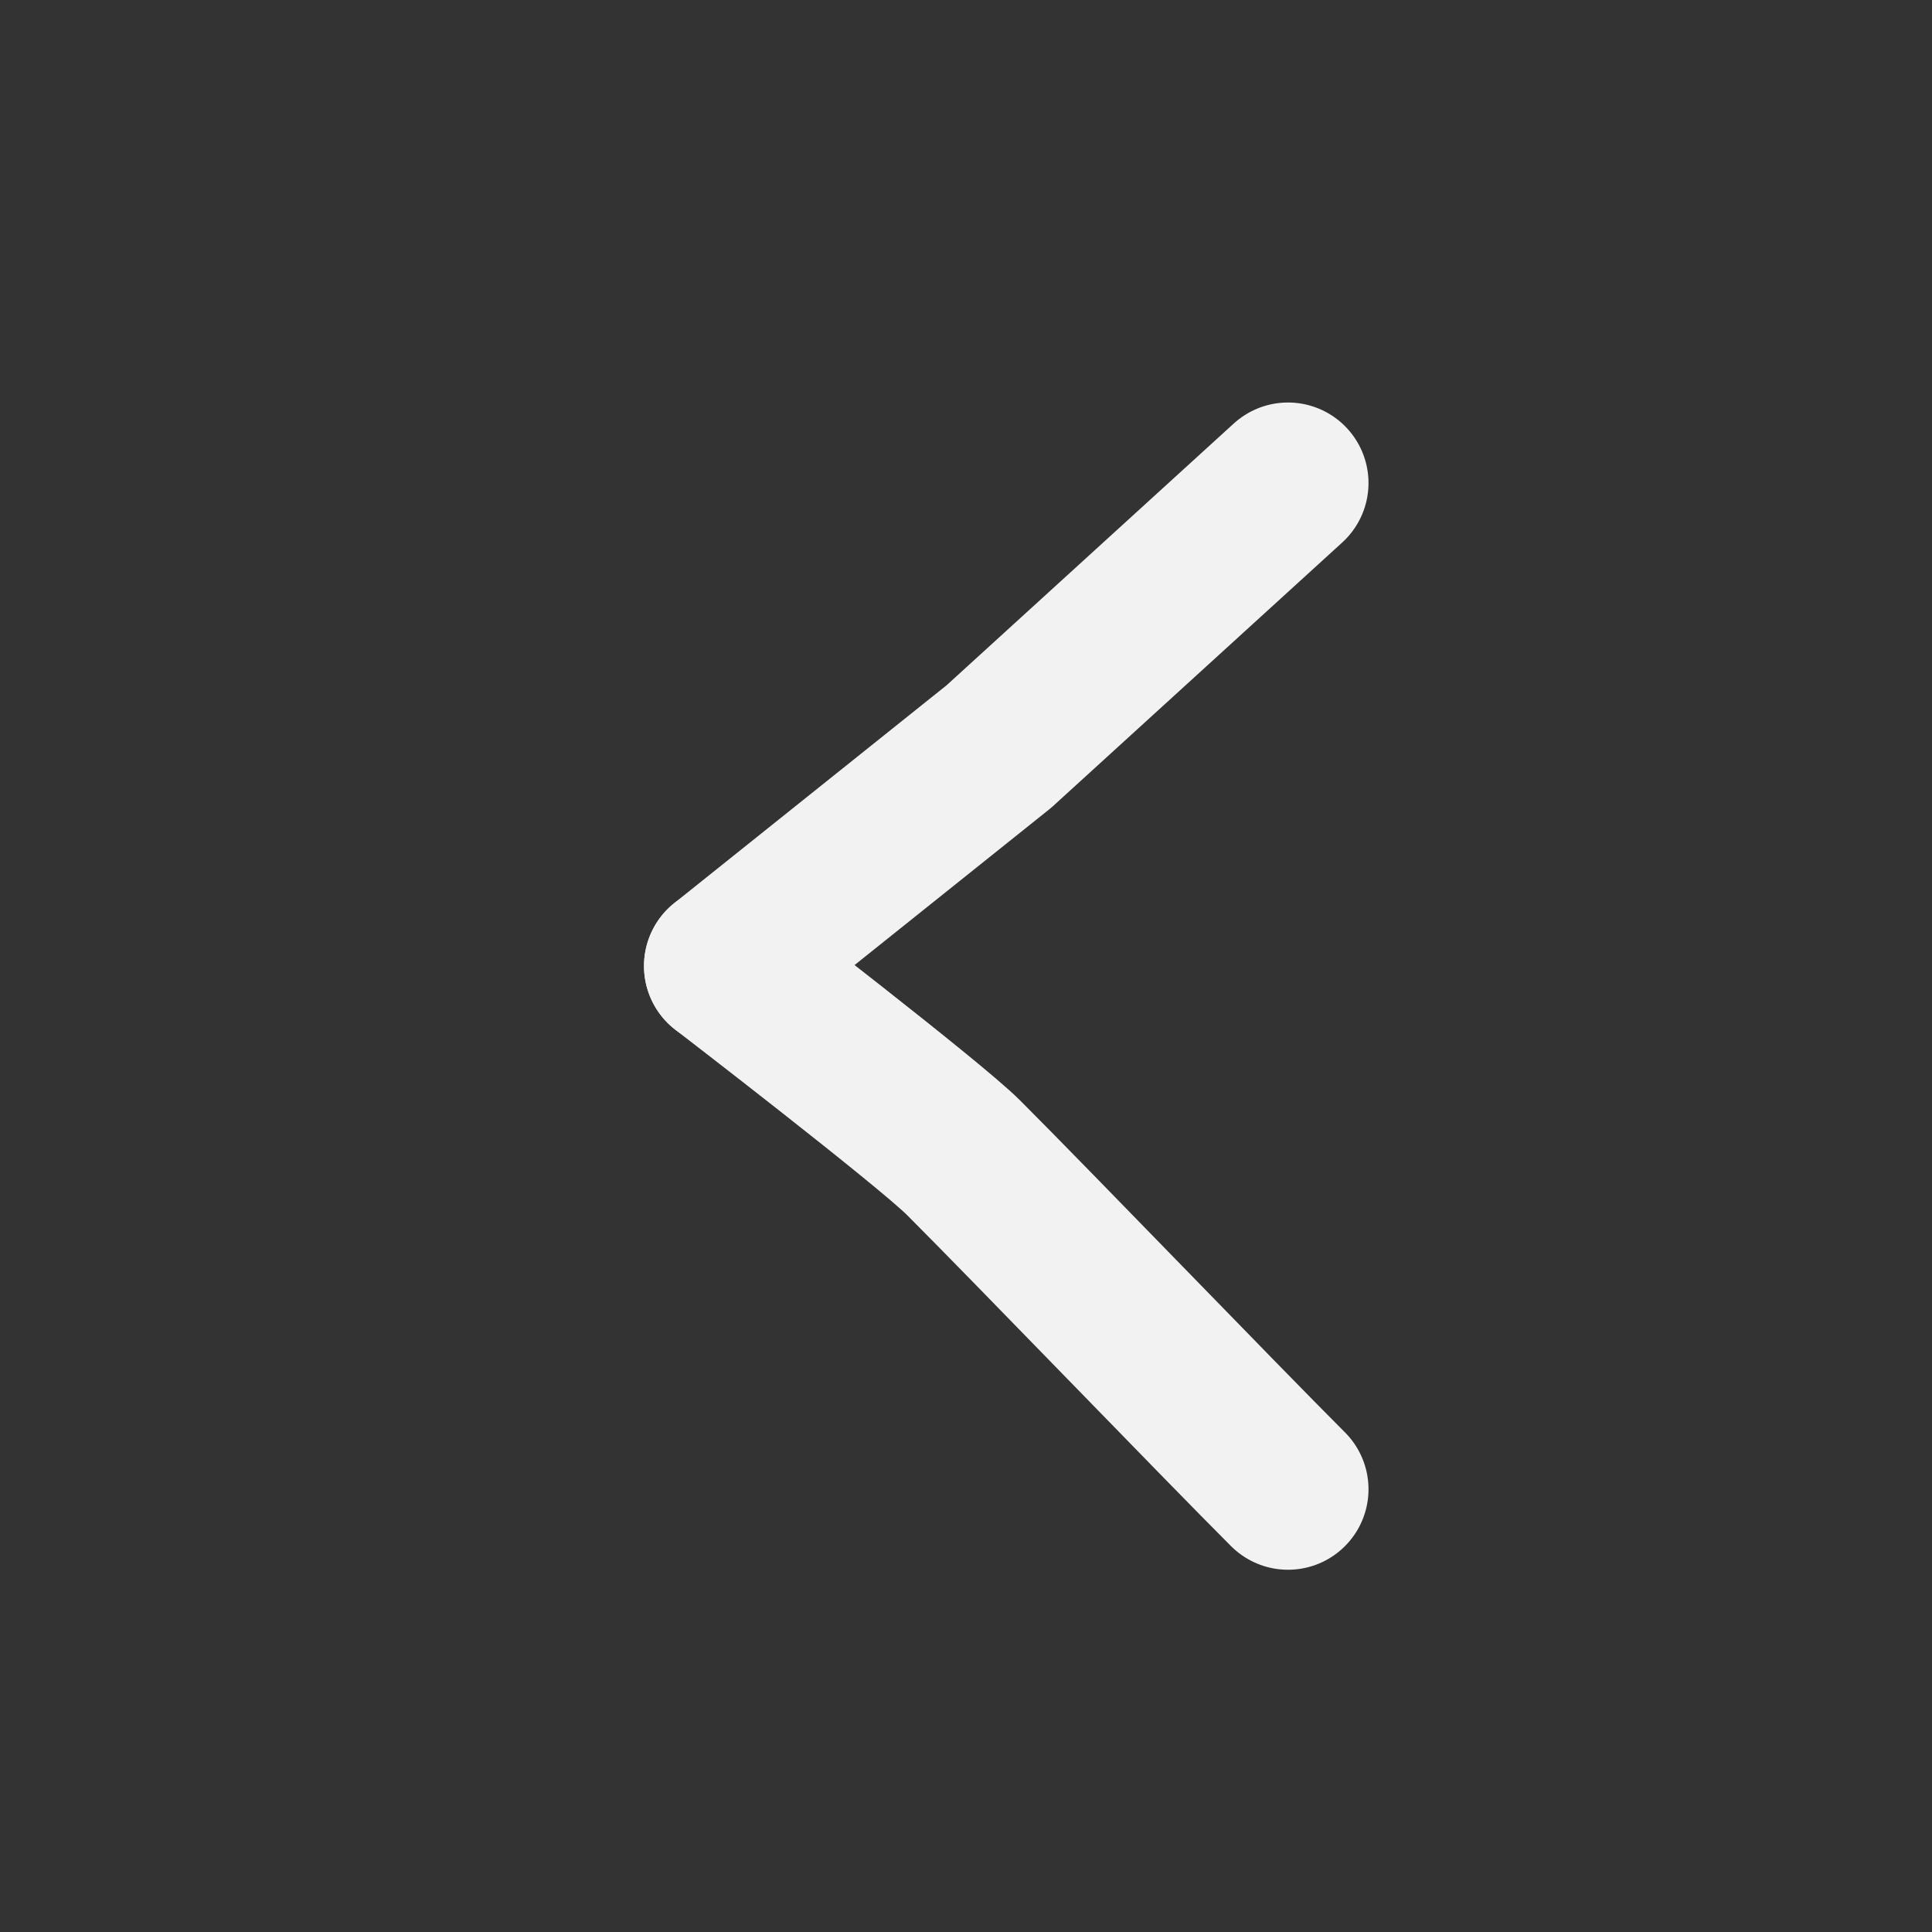 <svg width="24" height="24" viewBox="0 0 24 24" fill="none" xmlns="http://www.w3.org/2000/svg">
<rect x="0" y="0" width="24" height="24" fill="#333333" stroke="none"/>
<path d="M16 18.5C15.139 17.639 12.831 15.243 11.97 14.382C11.546 13.957 9 12 9 12" stroke="#F2F2F2" stroke-width="2" stroke-linecap="round" stroke-linejoin="round"/>
<path d="M16 6L12.407 9.275L9 12" stroke="#F2F2F2" stroke-width="2" stroke-linecap="round" stroke-linejoin="round"/>
</svg>
